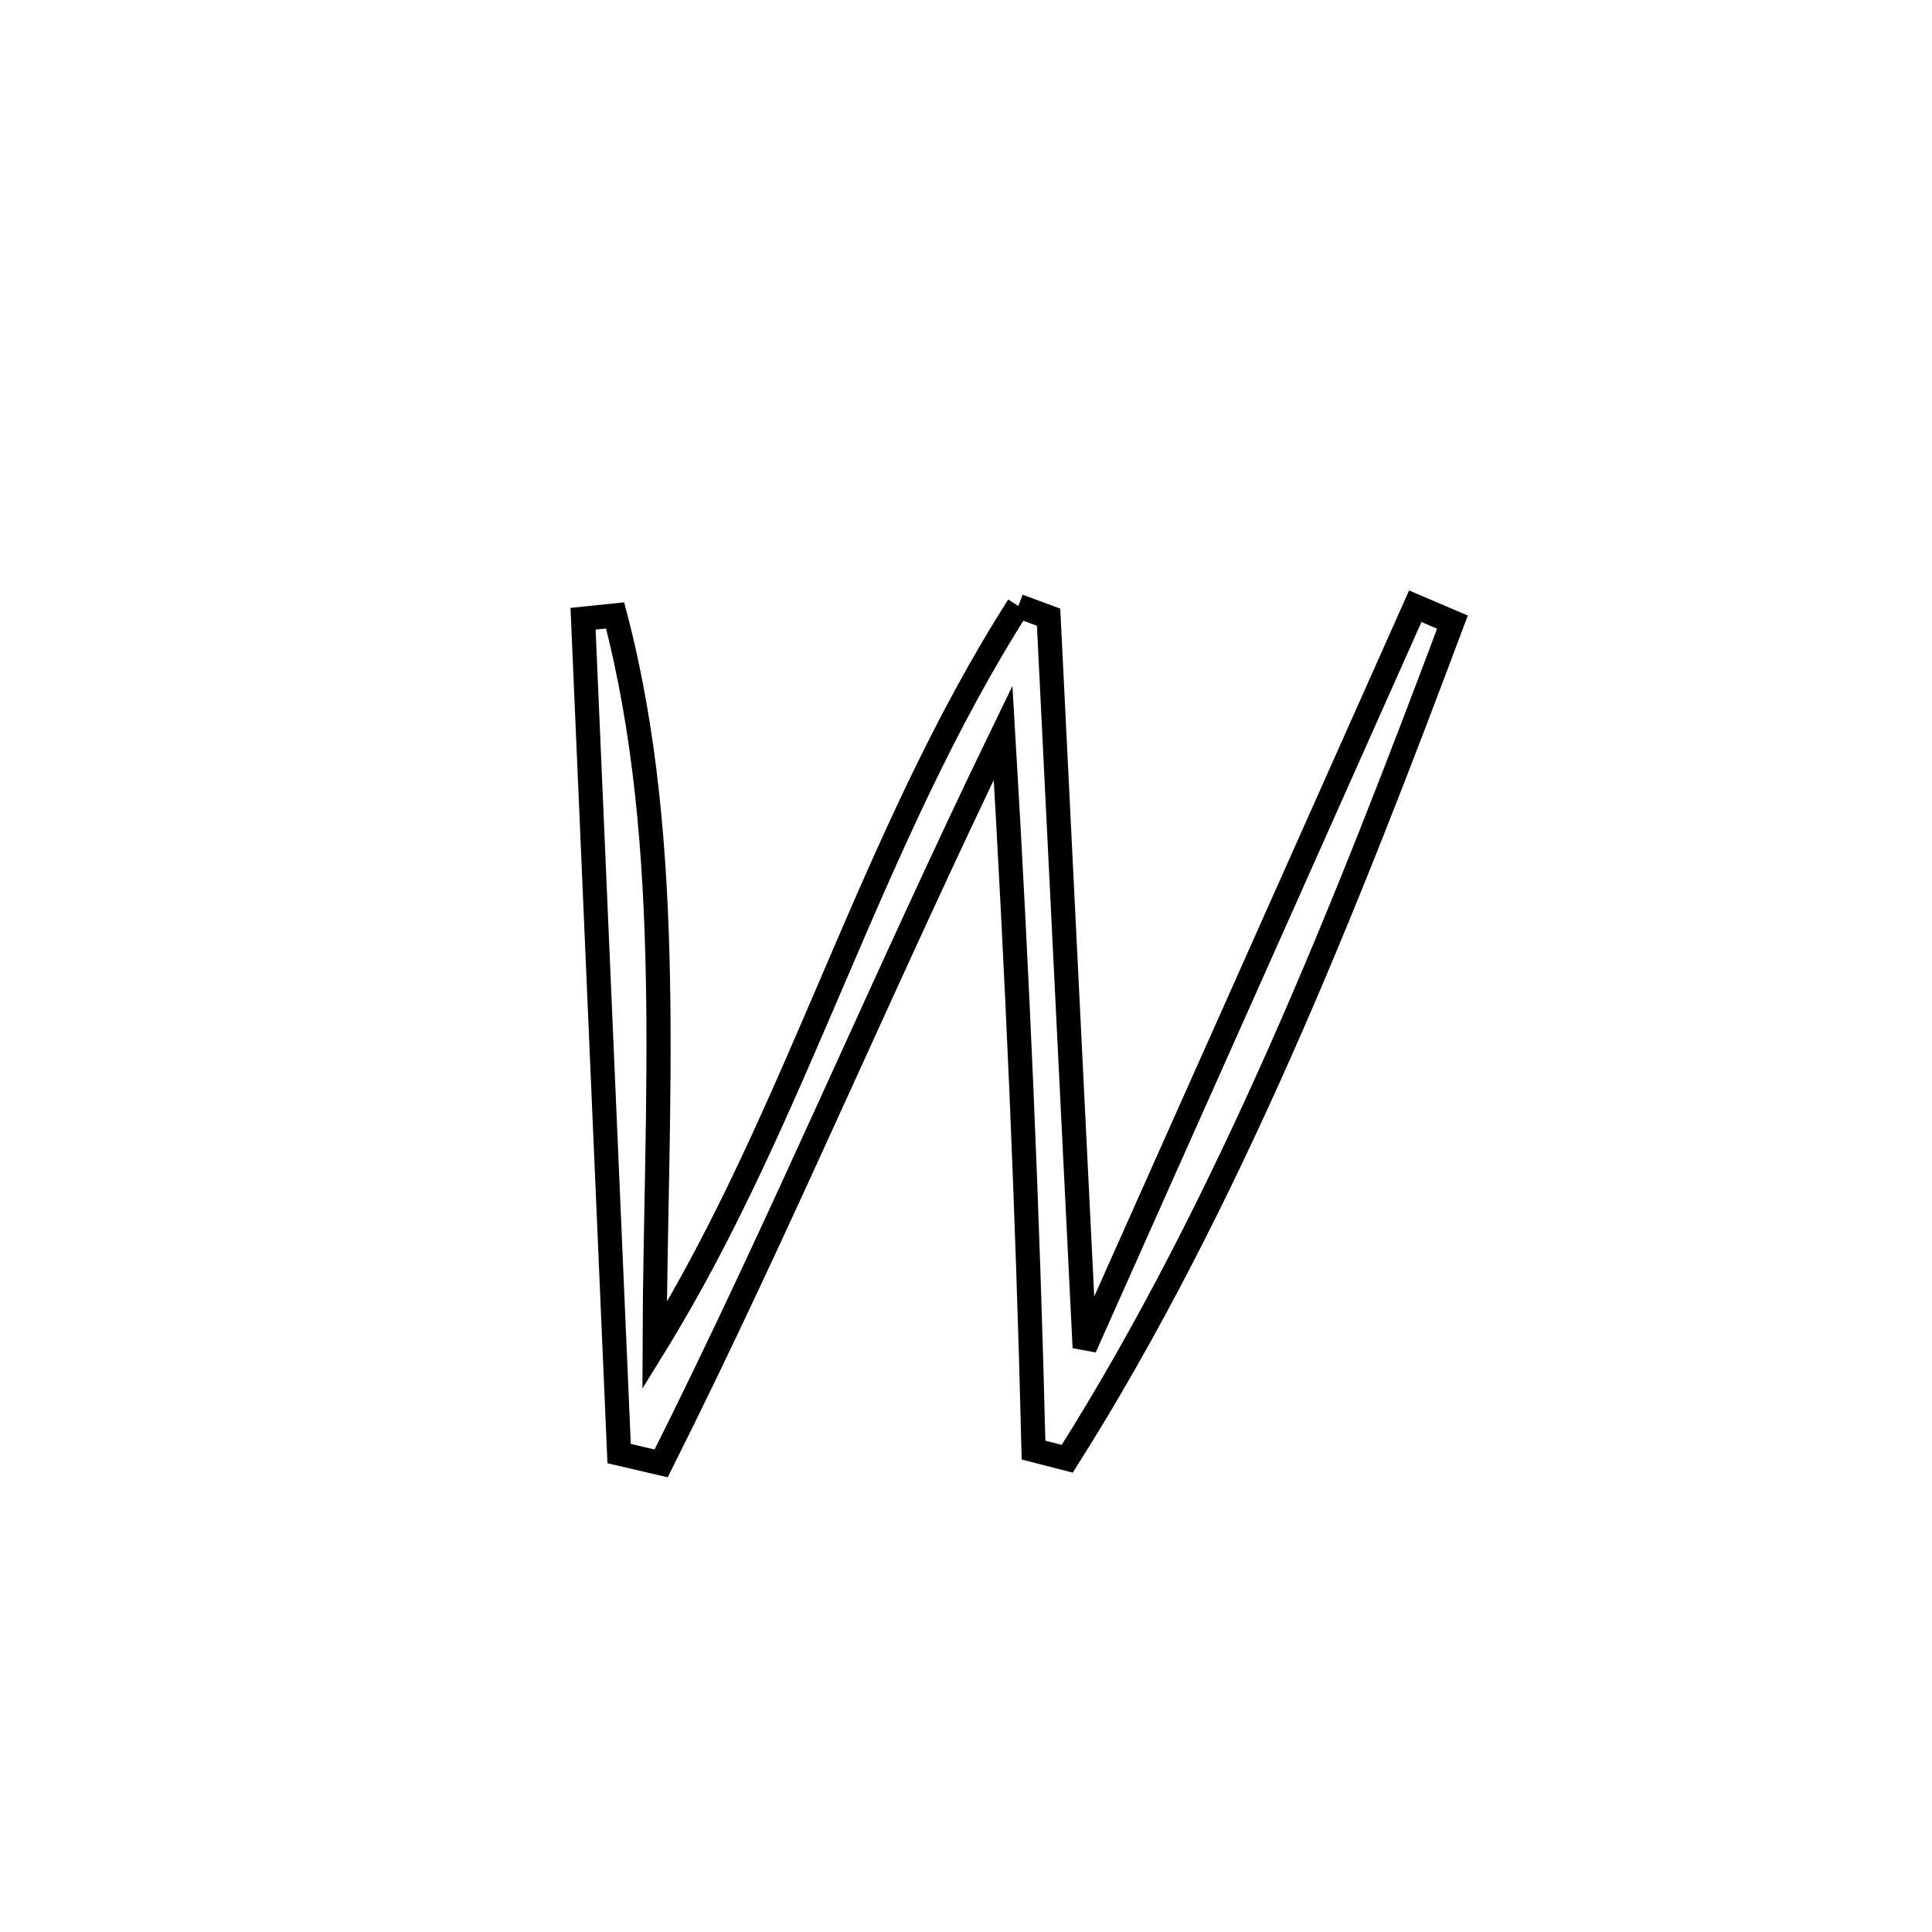 <svg xmlns="http://www.w3.org/2000/svg" viewBox="0.0 0.0 24.0 24.0" height="200px" width="200px"><path fill="none" stroke="black" stroke-width=".3" stroke-opacity="1.0"  filling="0" d="M12.651 7.528 L12.651 7.528 C12.776 7.574 12.901 7.621 13.026 7.667 L13.026 7.667 C13.101 9.18 13.175 10.692 13.25 12.204 C13.325 13.716 13.4 15.228 13.474 16.74 L13.474 16.74 C14.159 15.205 14.843 13.671 15.528 12.136 C16.212 10.601 16.897 9.066 17.581 7.531 L17.581 7.531 C17.735 7.597 17.889 7.662 18.043 7.728 L18.043 7.728 C17.386 9.48 16.69 11.288 15.908 13.053 C15.125 14.818 14.258 16.541 13.258 18.121 L13.258 18.121 C13.118 18.085 12.978 18.05 12.839 18.014 L12.839 18.014 C12.803 16.526 12.752 15.041 12.689 13.557 C12.625 12.072 12.549 10.588 12.461 9.103 L12.461 9.103 C11.732 10.606 11.045 12.128 10.352 13.648 C9.66 15.168 8.962 16.686 8.213 18.179 L8.213 18.179 C8.039 18.139 7.865 18.098 7.691 18.057 L7.691 18.057 C7.616 16.329 7.542 14.6 7.467 12.872 C7.392 11.143 7.318 9.414 7.243 7.686 L7.243 7.686 C7.375 7.672 7.508 7.659 7.641 7.645 L7.641 7.645 C8.02 9.086 8.144 10.612 8.173 12.149 C8.203 13.685 8.136 15.233 8.132 16.718 L8.132 16.718 C9.031 15.261 9.699 13.686 10.374 12.113 C11.048 10.541 11.729 8.972 12.651 7.528 L12.651 7.528"></path></svg>